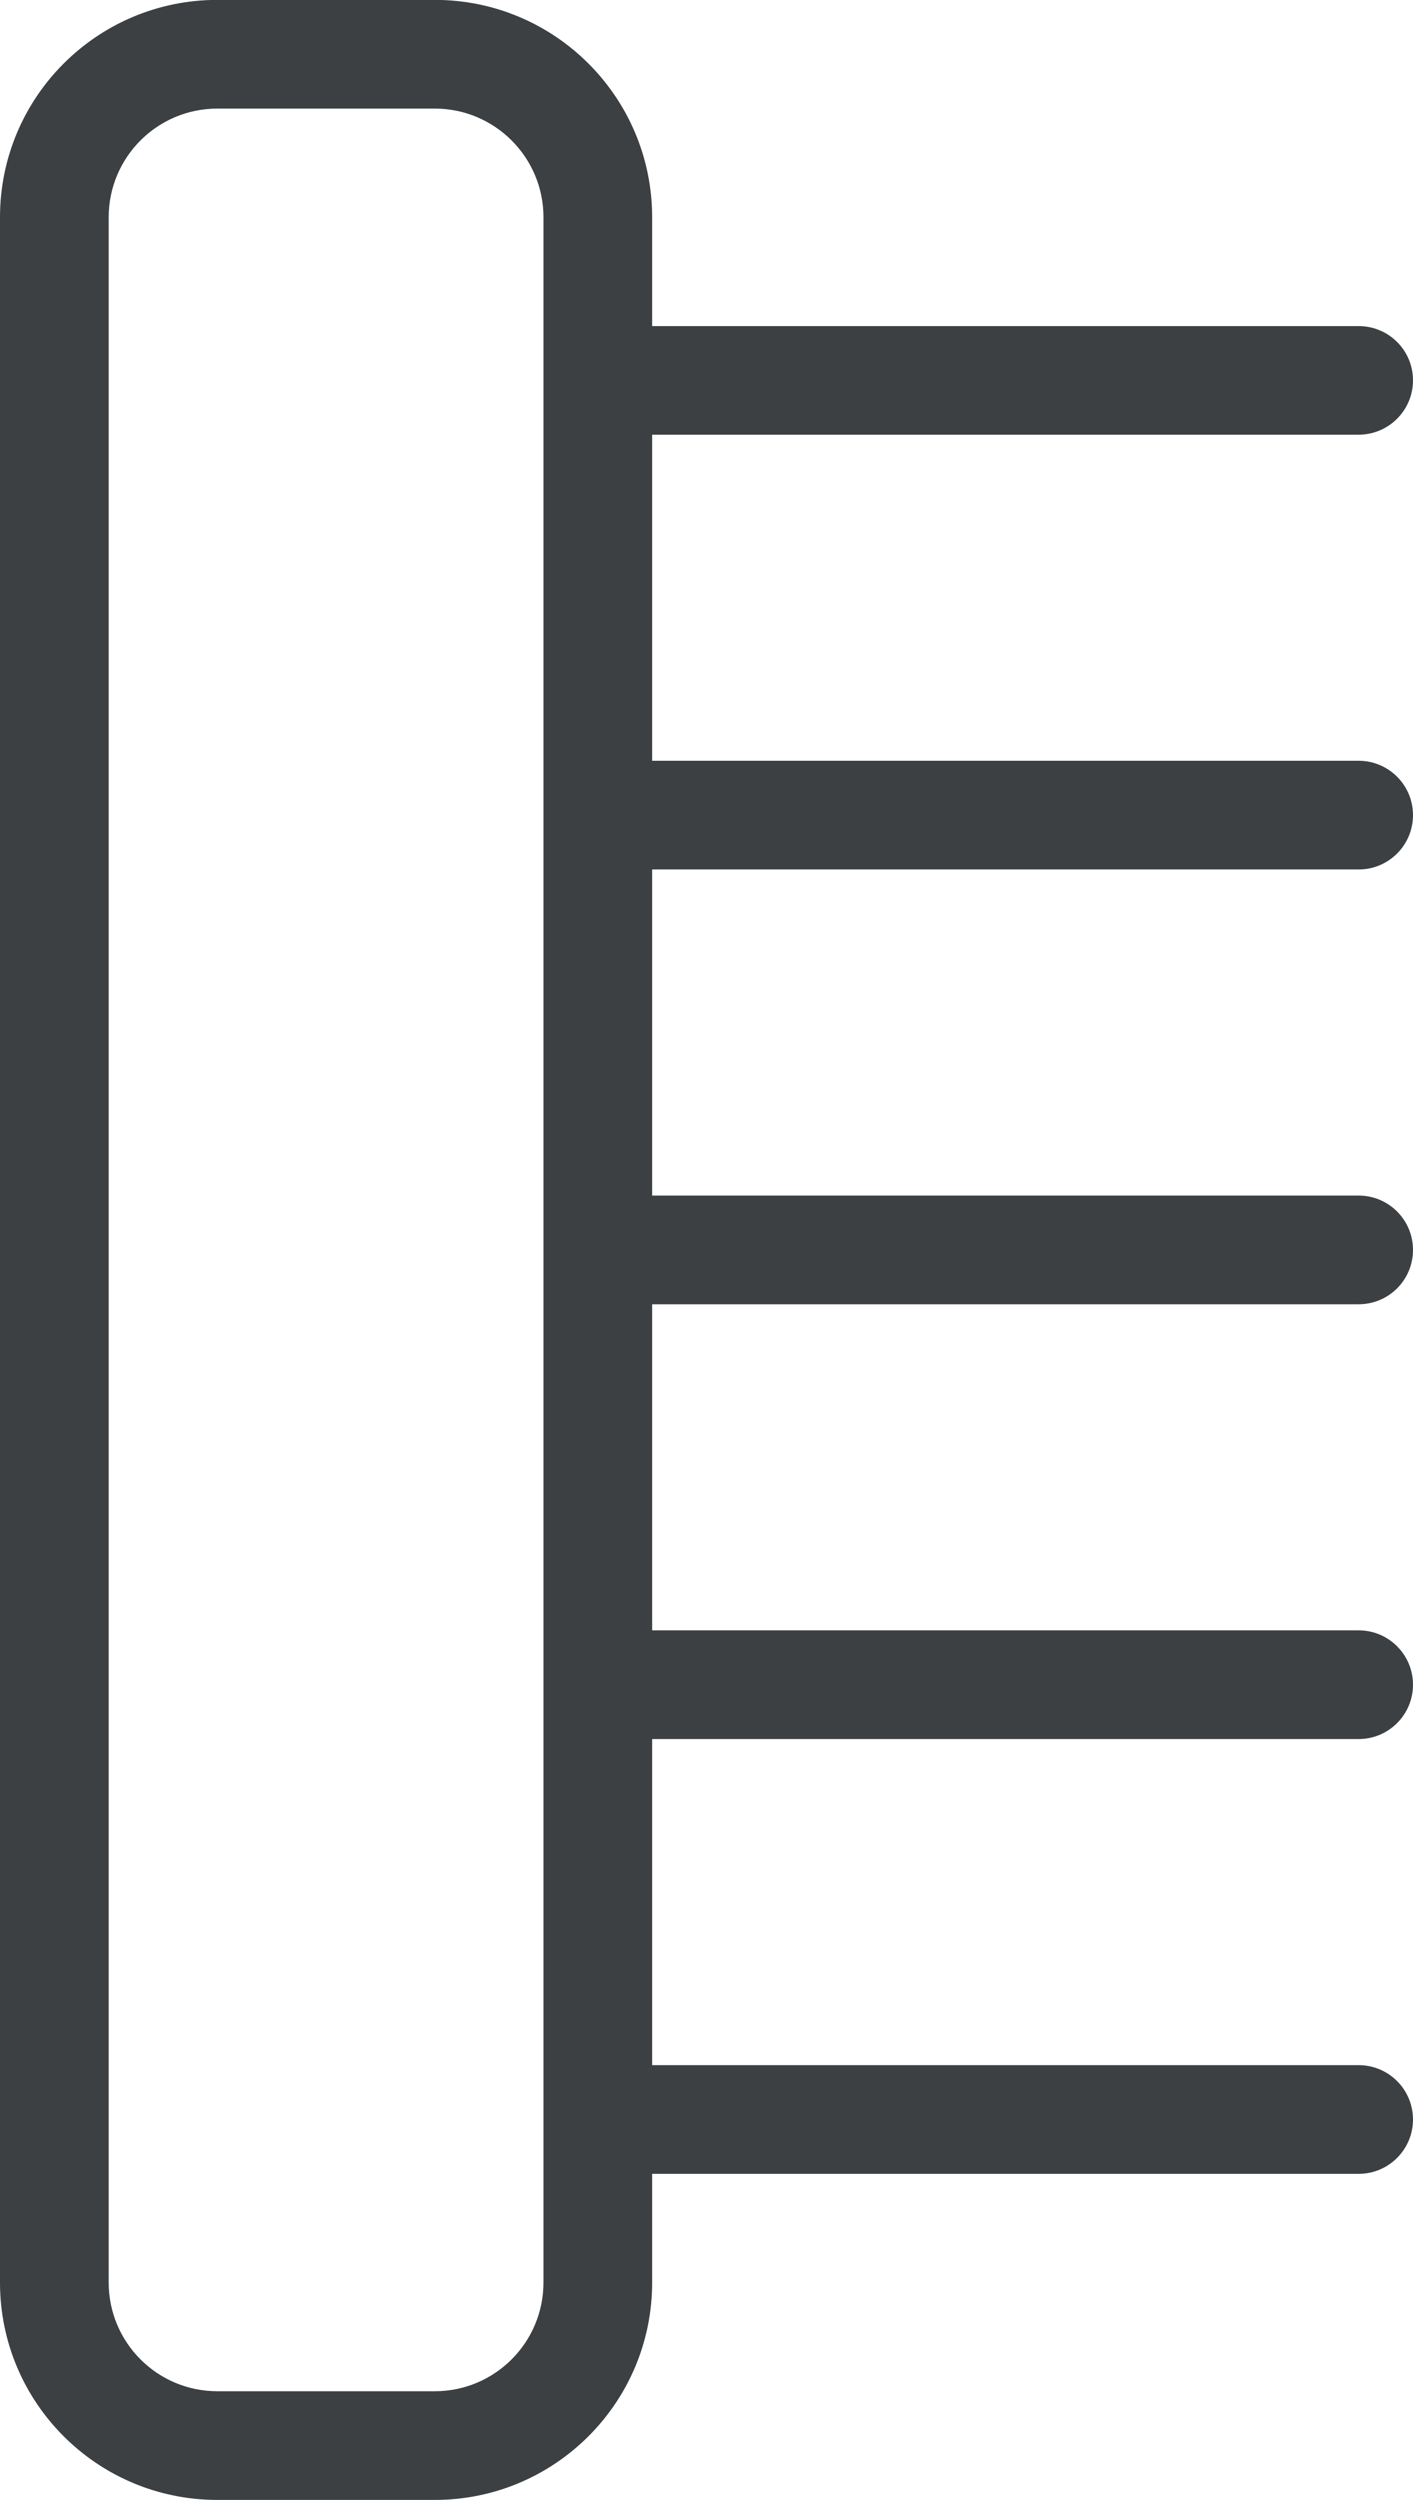 <svg xmlns="http://www.w3.org/2000/svg" xmlns:xlink="http://www.w3.org/1999/xlink" preserveAspectRatio="xMidYMid" width="13" height="23" viewBox="0 0 13 23">
  <defs>
    <style>
      .cls-1 {
        fill: #3c4042;
        fill-rule: evenodd;
      }
    </style>
  </defs>
  <path d="M12.500,14.999 C12.776,14.999 13.000,15.223 13.000,15.499 C13.000,15.775 12.776,15.999 12.500,15.999 L6.000,15.999 L6.000,18.999 L12.500,18.999 C12.776,18.999 13.000,19.223 13.000,19.499 C13.000,19.775 12.776,19.999 12.500,19.999 L6.000,19.999 L6.000,20.999 C6.000,22.104 5.104,22.999 4.000,22.999 L2.000,22.999 C0.895,22.999 -0.000,22.104 -0.000,20.999 L-0.000,1.999 C-0.000,0.894 0.895,-0.001 2.000,-0.001 L4.000,-0.001 C5.104,-0.001 6.000,0.894 6.000,1.999 L6.000,3.000 L12.500,3.000 C12.776,3.000 13.000,3.223 13.000,3.499 C13.000,3.775 12.776,3.999 12.500,3.999 L6.000,3.999 L6.000,6.999 L12.500,6.999 C12.776,6.999 13.000,7.223 13.000,7.499 C13.000,7.775 12.776,7.999 12.500,7.999 L6.000,7.999 L6.000,10.999 L12.500,10.999 C12.776,10.999 13.000,11.223 13.000,11.499 C13.000,11.776 12.776,11.999 12.500,11.999 L6.000,11.999 L6.000,14.999 L12.500,14.999 ZM5.000,1.999 C5.000,1.447 4.552,0.999 4.000,0.999 L2.000,0.999 C1.447,0.999 1.000,1.447 1.000,1.999 L1.000,20.999 C1.000,21.551 1.447,21.999 2.000,21.999 L4.000,21.999 C4.552,21.999 5.000,21.551 5.000,20.999 L5.000,1.999 Z" class="cls-1"/>
</svg>
